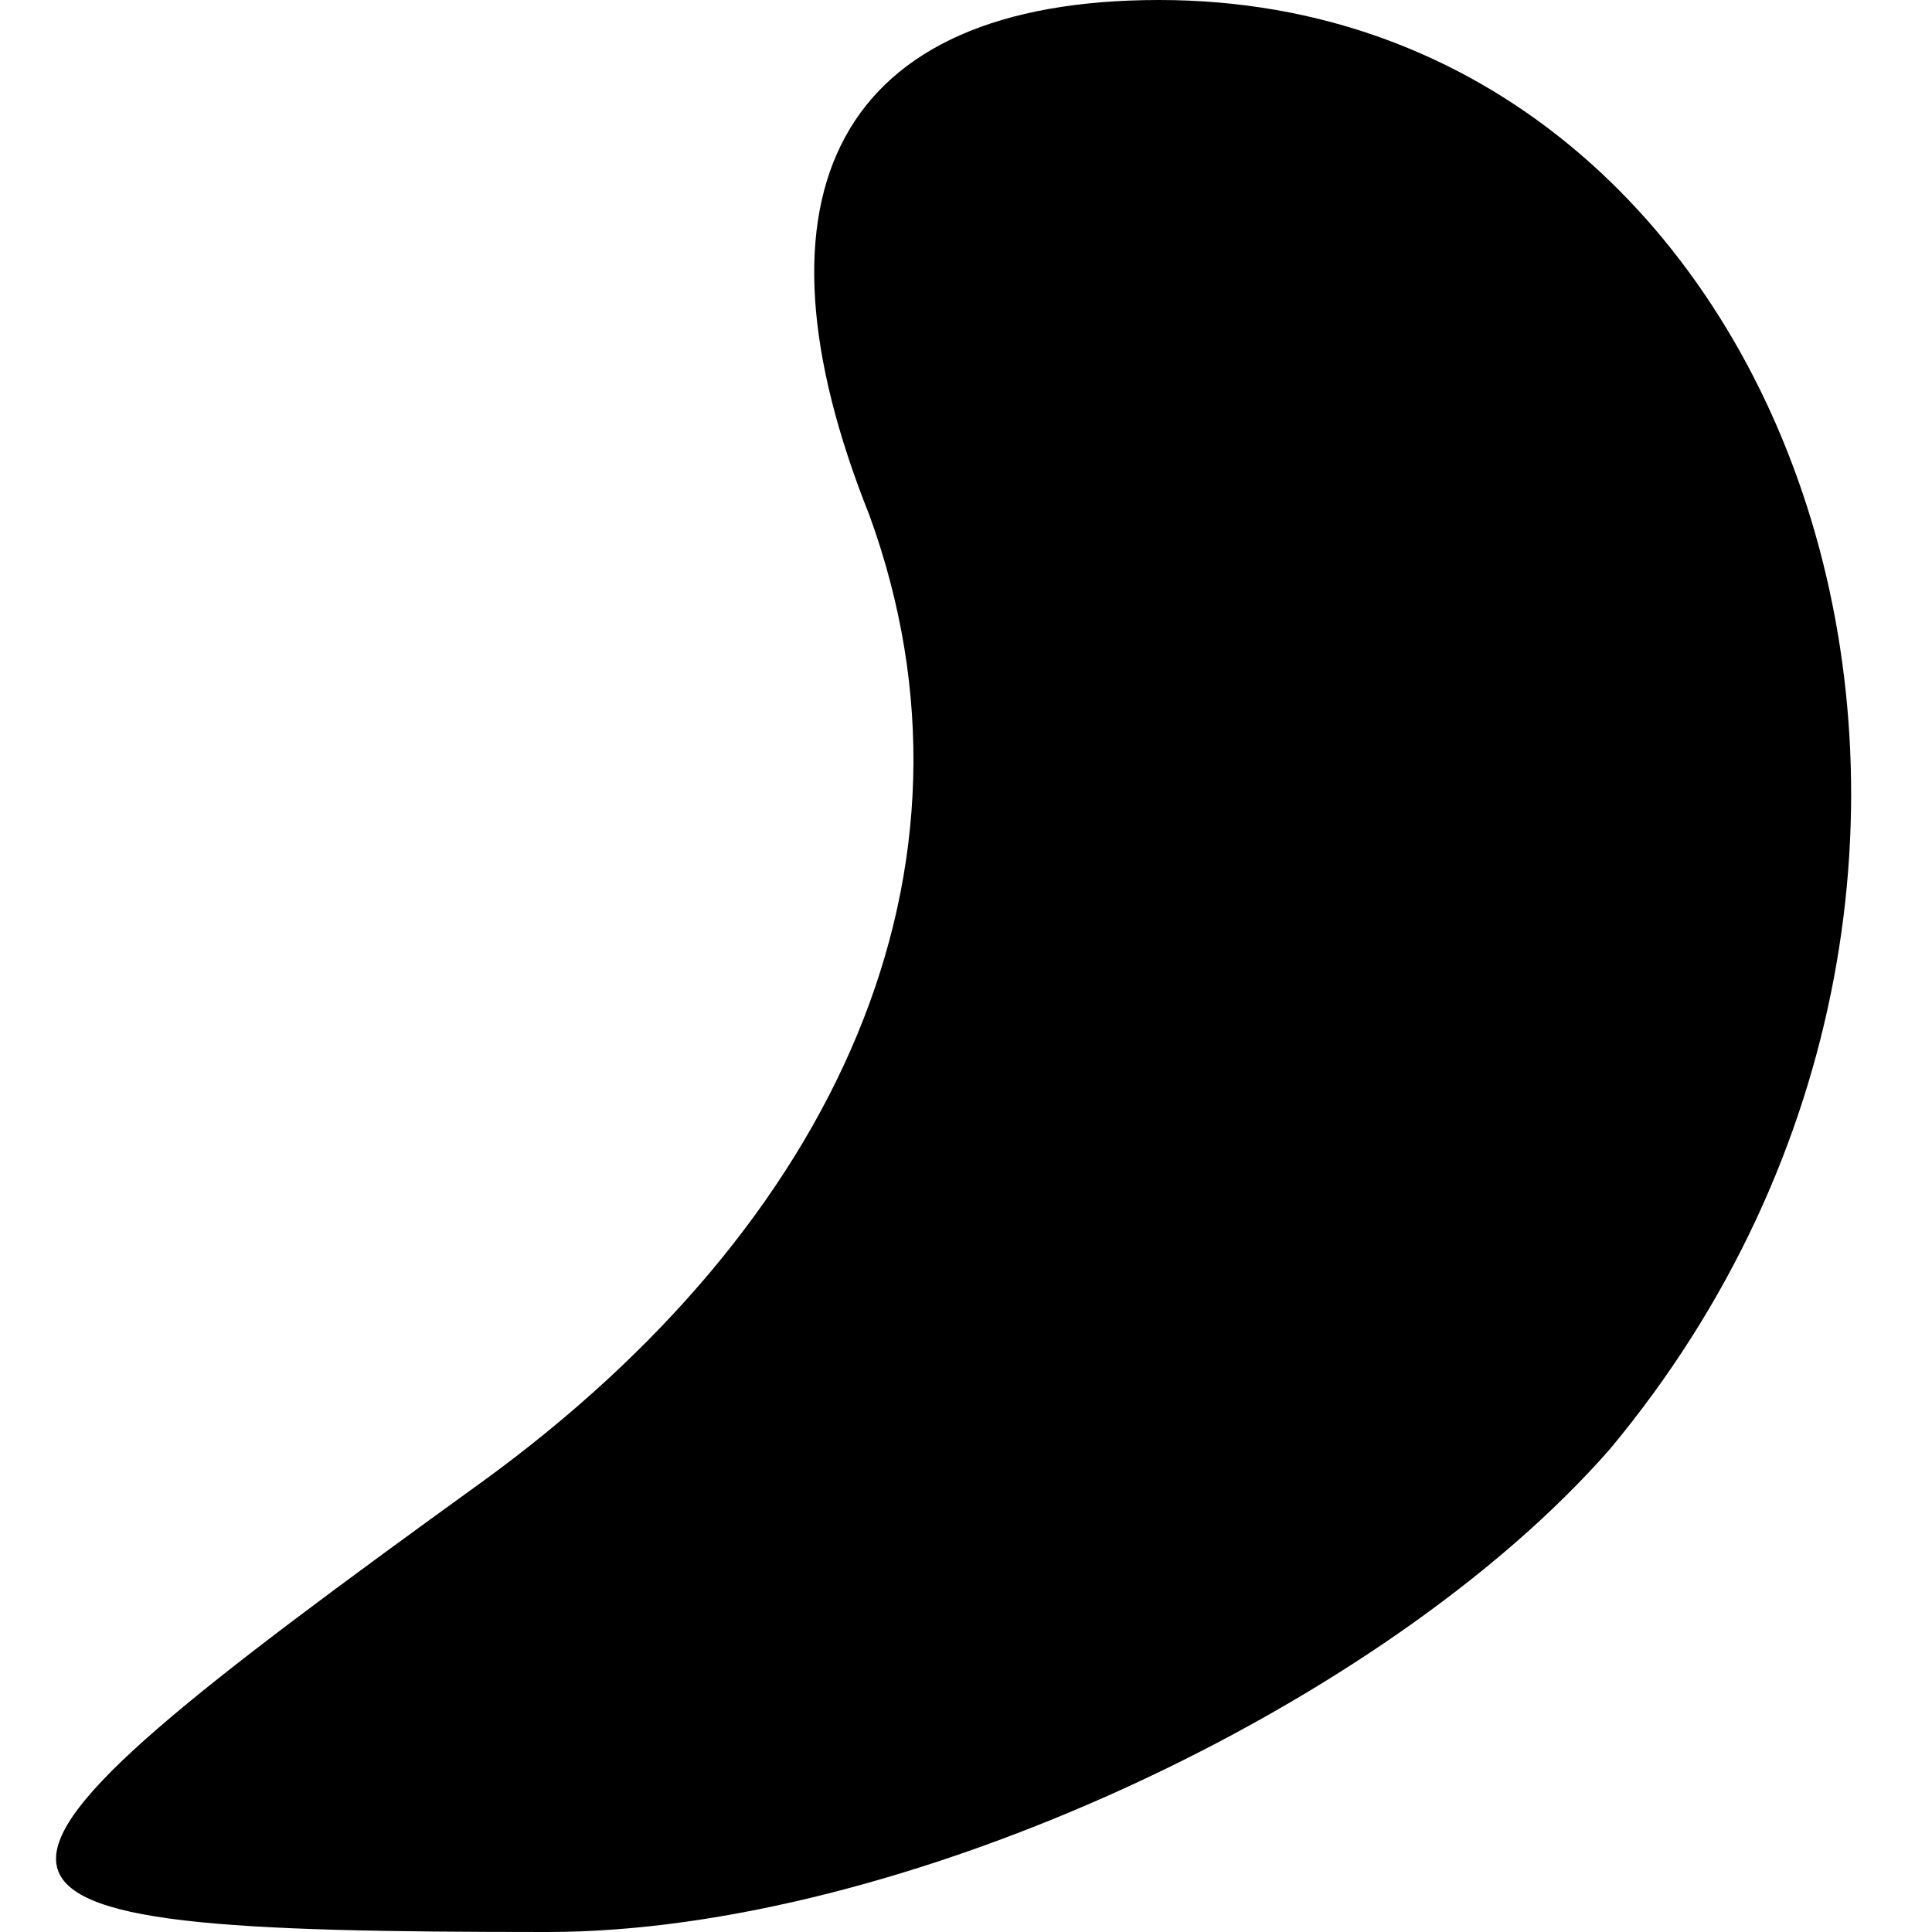 <?xml version="1.0" standalone="no"?>
<!DOCTYPE svg PUBLIC "-//W3C//DTD SVG 20010904//EN"
 "http://www.w3.org/TR/2001/REC-SVG-20010904/DTD/svg10.dtd">
<svg version="1.0" xmlns="http://www.w3.org/2000/svg"
 width="6pt" height="6pt" viewBox="0 0 6 6"
 preserveAspectRatio="xMidYMid meet">
<g transform="translate(0,6) scale(0.1,-0.1)"
fill="#000000" stroke="none">
<path fill="#000000" stroke="none" d="M27 44 c4 -11 -1 -22 -12 -30 -18 -13
-18 -14 2 -14 11 0 26 7 33 15 15 18 6 45 -14 45 -10 0 -13 -6 -9 -16z"/>
</g>
</svg>
